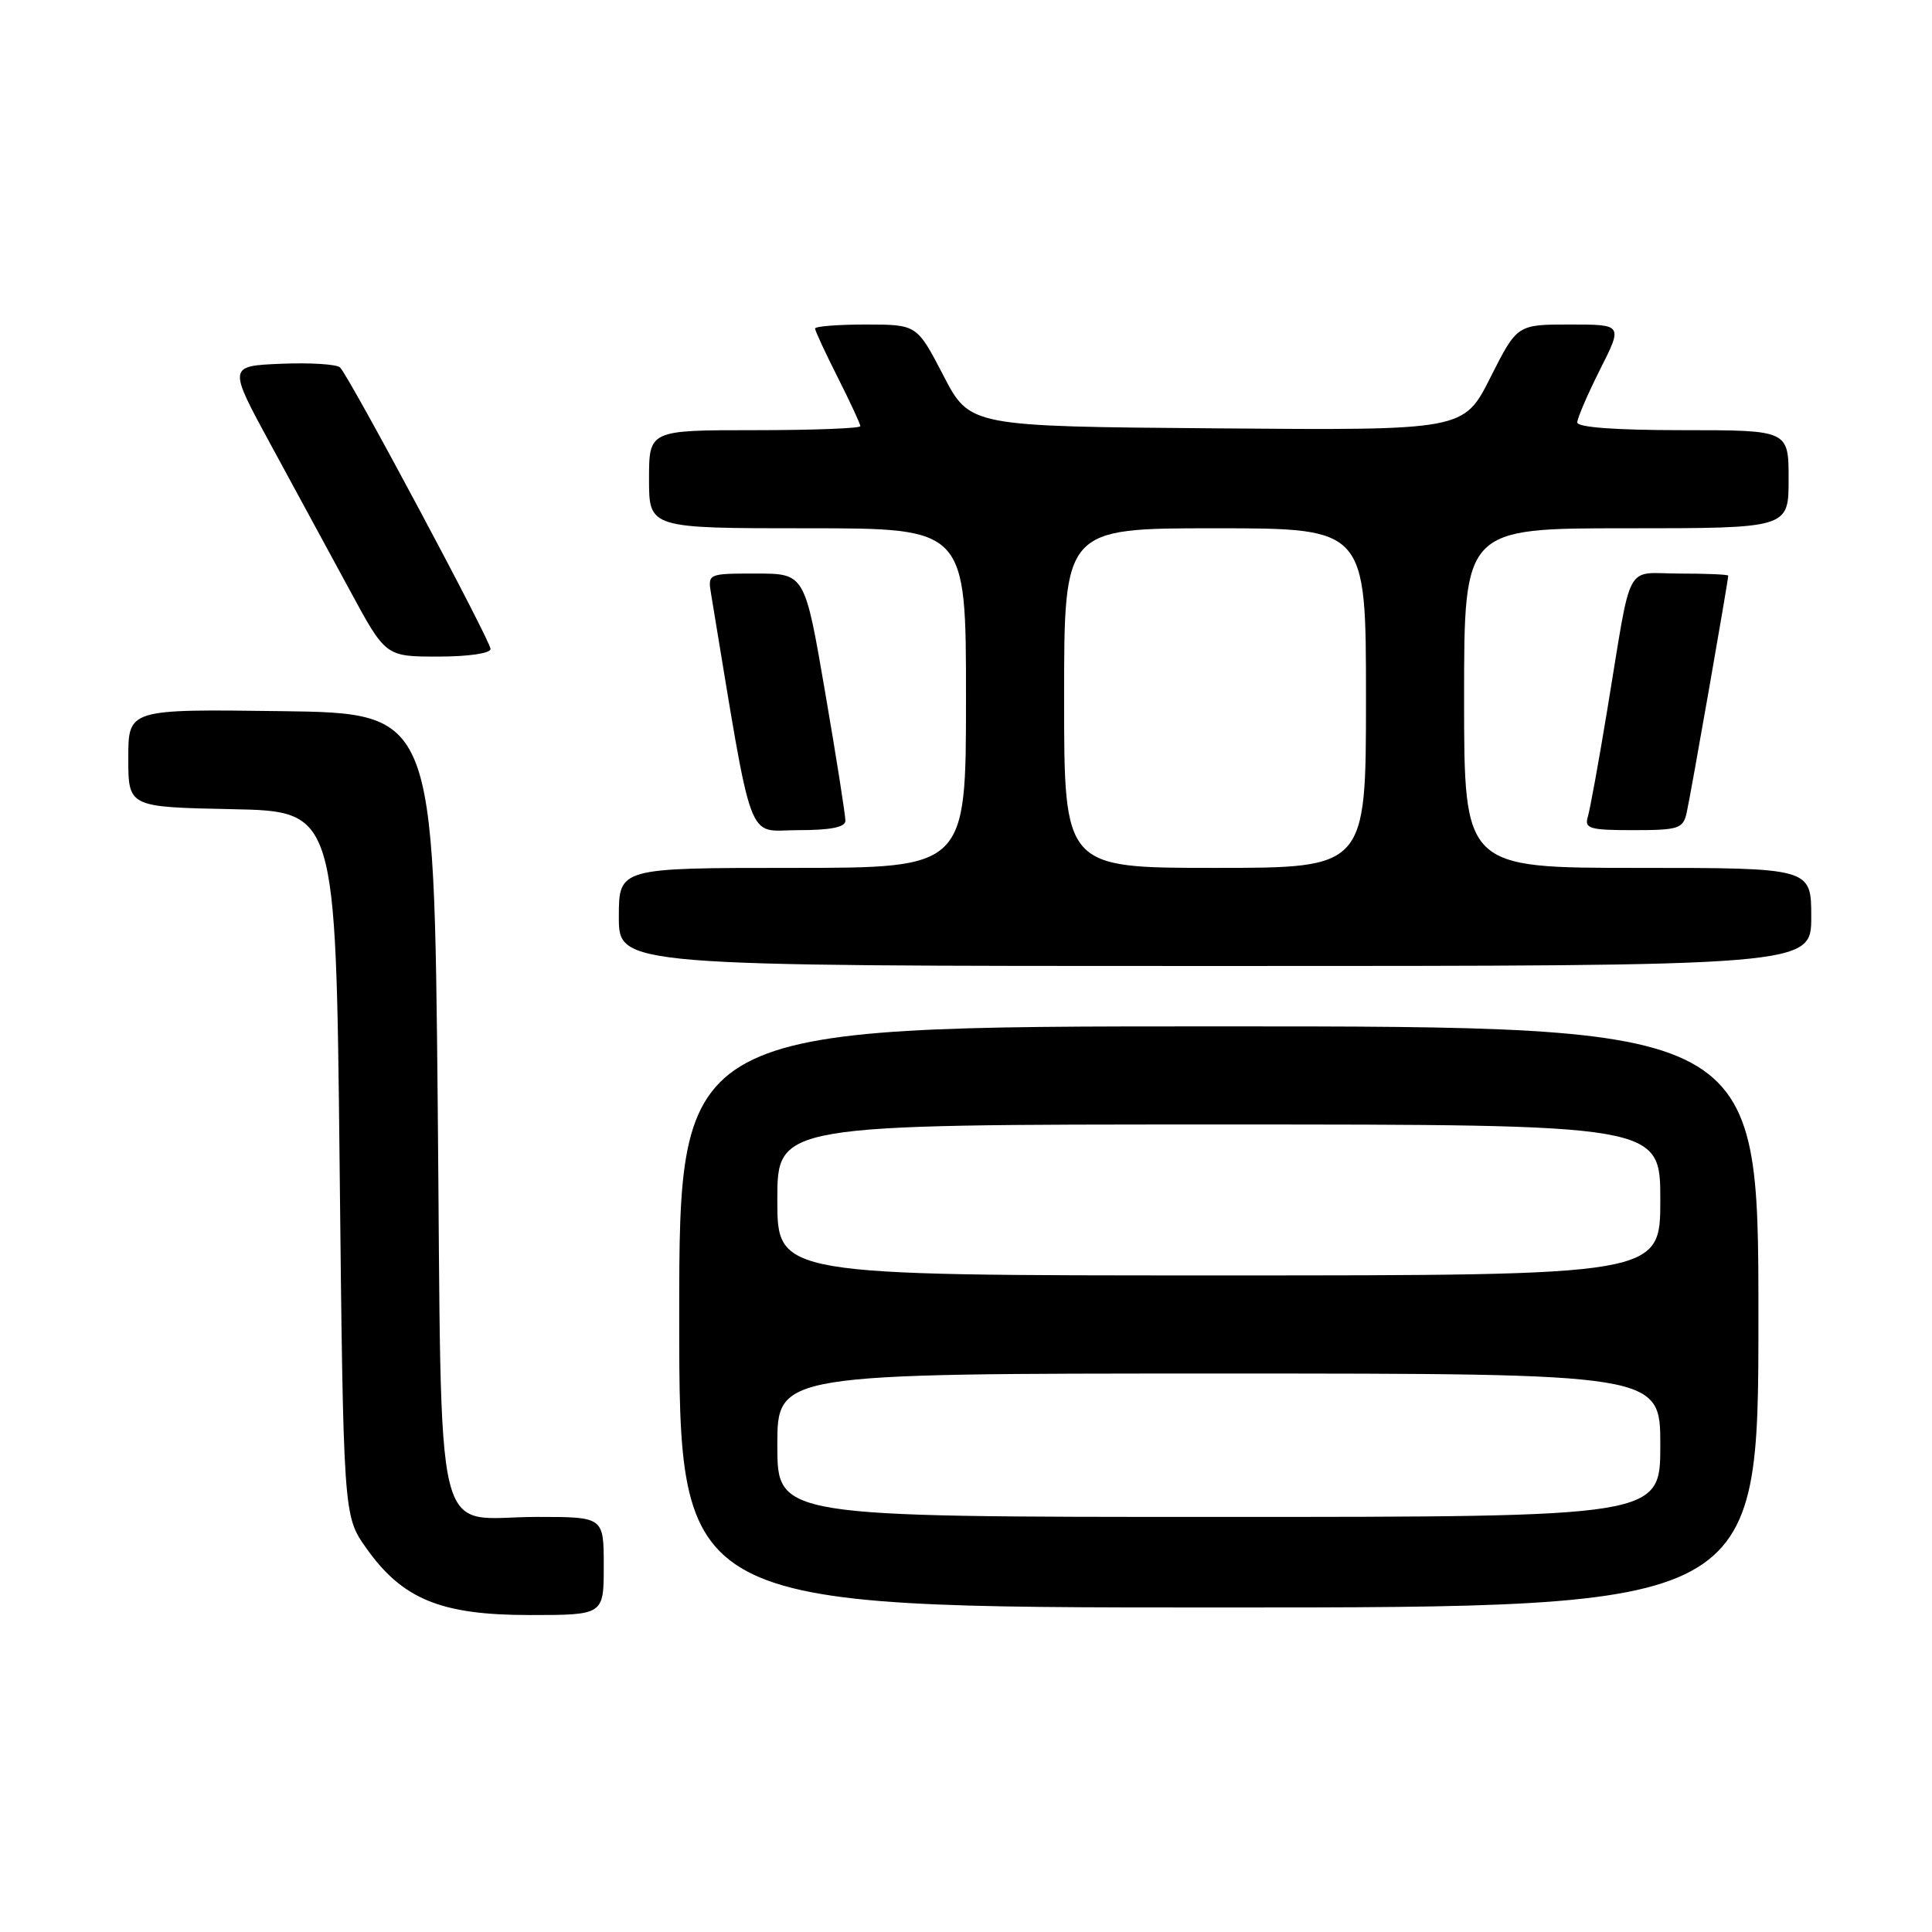 <?xml version="1.0" encoding="UTF-8" standalone="no"?>
<!DOCTYPE svg PUBLIC "-//W3C//DTD SVG 1.1//EN" "http://www.w3.org/Graphics/SVG/1.1/DTD/svg11.dtd" >
<svg xmlns="http://www.w3.org/2000/svg" xmlns:xlink="http://www.w3.org/1999/xlink" version="1.1" viewBox="0 0 256 256">
 <g >
 <path fill="currentColor"
d=" M 80.00 207.50 C 80.00 201.00 80.00 201.00 71.19 201.00 C 57.18 201.00 58.58 206.84 58.00 146.33 C 57.50 94.50 57.50 94.50 37.25 94.23 C 17.00 93.96 17.00 93.96 17.00 100.45 C 17.00 106.94 17.00 106.94 30.75 107.22 C 44.50 107.50 44.50 107.50 45.00 154.17 C 45.50 200.83 45.50 200.83 48.50 205.09 C 53.30 211.90 58.40 214.00 70.16 214.00 C 80.00 214.00 80.00 214.00 80.00 207.50 Z  M 233.00 174.50 C 233.00 136.00 233.00 136.00 161.50 136.00 C 90.00 136.00 90.00 136.00 90.00 174.50 C 90.00 213.00 90.00 213.00 161.50 213.00 C 233.00 213.00 233.00 213.00 233.00 174.50 Z  M 240.00 121.50 C 240.00 115.00 240.00 115.00 217.00 115.00 C 194.00 115.00 194.00 115.00 194.00 92.50 C 194.00 70.00 194.00 70.00 215.50 70.00 C 237.00 70.00 237.00 70.00 237.00 63.50 C 237.00 57.00 237.00 57.00 223.00 57.00 C 214.07 57.00 209.00 56.63 209.00 55.97 C 209.00 55.41 210.36 52.26 212.01 48.97 C 215.03 43.00 215.03 43.00 208.03 43.00 C 201.03 43.00 201.03 43.00 197.49 50.01 C 193.96 57.03 193.96 57.03 161.23 56.76 C 128.50 56.50 128.50 56.50 125.00 49.75 C 121.50 43.01 121.50 43.01 114.75 43.00 C 111.04 43.00 108.00 43.24 108.00 43.53 C 108.00 43.82 109.35 46.73 111.00 50.00 C 112.65 53.27 114.00 56.18 114.00 56.47 C 114.00 56.76 107.70 57.00 100.00 57.00 C 86.00 57.00 86.00 57.00 86.00 63.50 C 86.00 70.00 86.00 70.00 107.00 70.00 C 128.00 70.00 128.00 70.00 128.00 92.50 C 128.00 115.00 128.00 115.00 105.00 115.00 C 82.00 115.00 82.00 115.00 82.00 121.50 C 82.00 128.00 82.00 128.00 161.00 128.00 C 240.00 128.00 240.00 128.00 240.00 121.50 Z  M 112.02 108.75 C 112.03 108.06 110.83 100.41 109.34 91.75 C 106.64 76.00 106.64 76.00 100.21 76.00 C 93.77 76.00 93.77 76.00 94.23 78.75 C 99.89 112.94 98.82 110.00 105.71 110.00 C 110.06 110.00 112.01 109.62 112.02 108.75 Z  M 223.48 107.75 C 223.96 105.72 229.00 76.93 229.00 76.28 C 229.00 76.12 226.11 76.00 222.58 76.00 C 215.15 76.00 216.31 73.84 212.98 94.00 C 211.85 100.88 210.68 107.29 210.39 108.25 C 209.93 109.79 210.64 110.00 216.41 110.00 C 222.38 110.00 223.01 109.80 223.48 107.75 Z  M 65.00 85.99 C 65.00 84.91 46.37 50.05 45.07 48.70 C 44.65 48.26 41.13 48.04 37.26 48.20 C 30.21 48.50 30.21 48.50 35.92 59.00 C 39.06 64.78 43.76 73.44 46.37 78.25 C 51.10 87.00 51.10 87.00 58.05 87.00 C 62.08 87.00 65.00 86.57 65.00 85.99 Z  M 103.00 191.50 C 103.00 182.00 103.00 182.00 161.50 182.00 C 220.00 182.00 220.00 182.00 220.00 191.50 C 220.00 201.00 220.00 201.00 161.50 201.00 C 103.00 201.00 103.00 201.00 103.00 191.50 Z  M 103.00 159.00 C 103.00 149.00 103.00 149.00 161.50 149.00 C 220.00 149.00 220.00 149.00 220.00 159.00 C 220.00 169.00 220.00 169.00 161.50 169.00 C 103.00 169.00 103.00 169.00 103.00 159.00 Z  M 141.00 92.50 C 141.00 70.00 141.00 70.00 161.00 70.00 C 181.00 70.00 181.00 70.00 181.00 92.50 C 181.00 115.00 181.00 115.00 161.00 115.00 C 141.00 115.00 141.00 115.00 141.00 92.50 Z "/>
</g>
</svg>